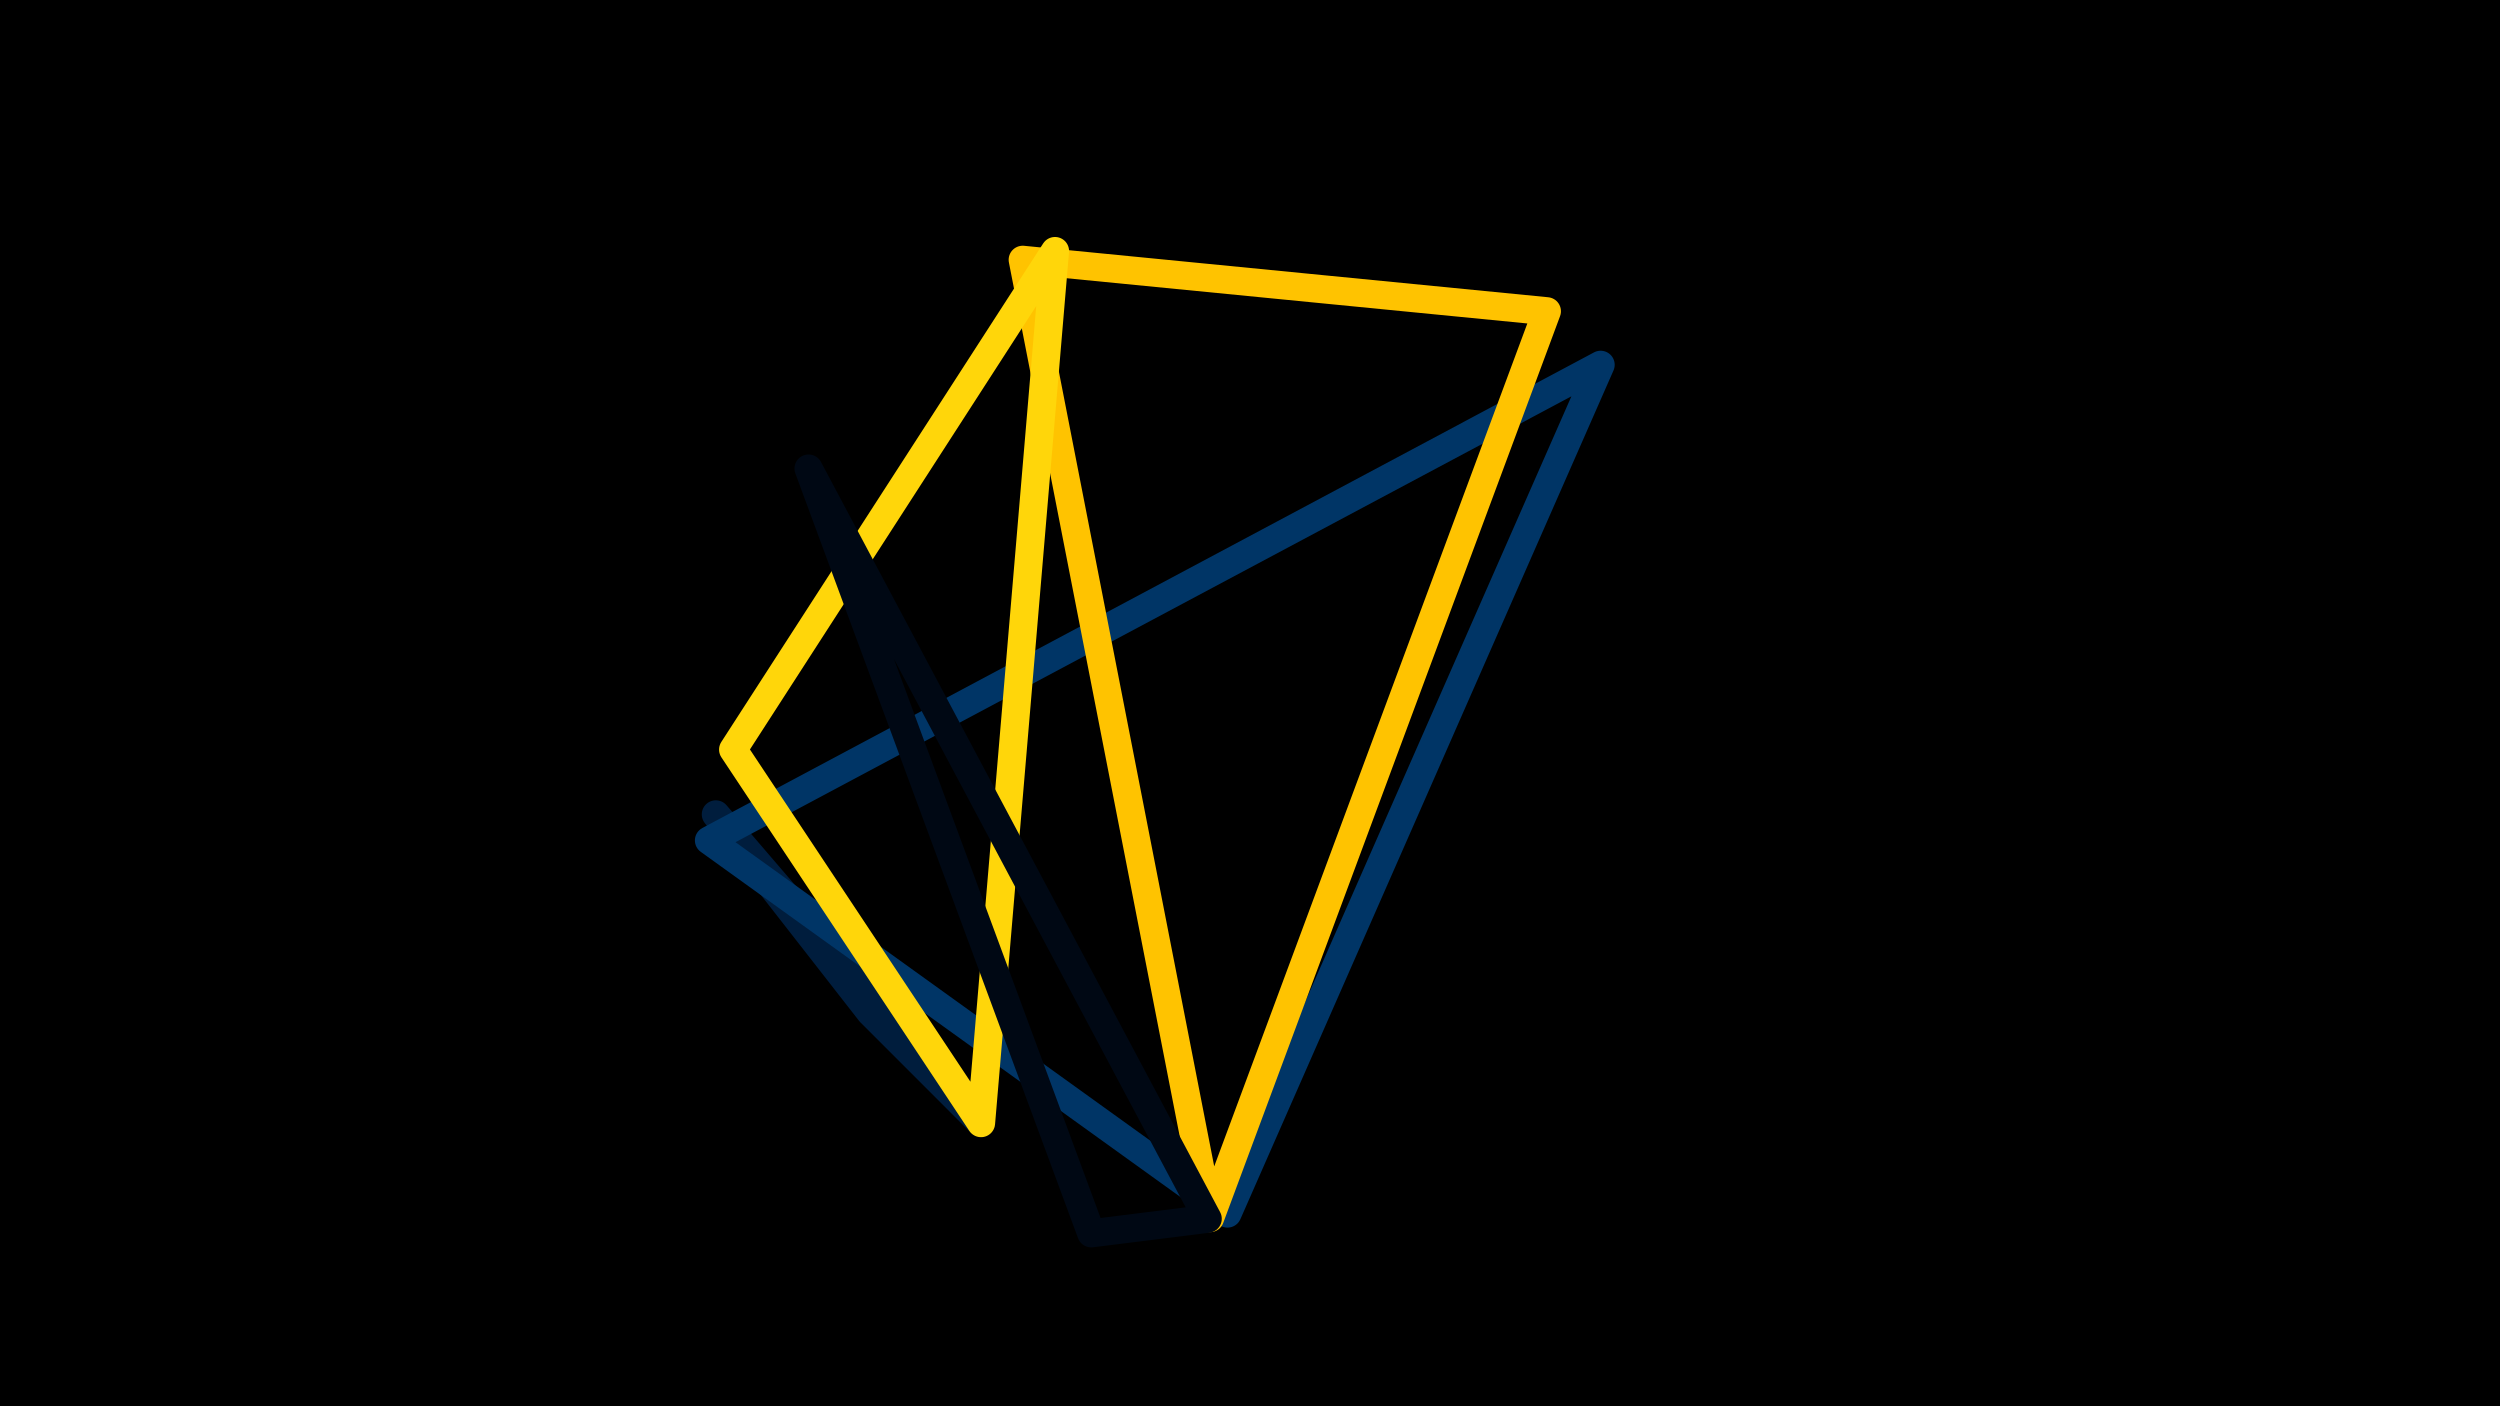 <svg width="1200" height="675" viewBox="-500 -500 1200 675" xmlns="http://www.w3.org/2000/svg"><path d="M-500,-500H1200V675H-1200Z" fill="#000"/><style>path{stroke-width:13.5; stroke-linejoin:round}</style><path d="M-82.3-14.1l52.3 52.3-126.4-147.3zZ" fill="none" stroke="#001d3d"/><path d="M89.2 82.5l-248.9-179.1 428-228.3zZ" fill="none" stroke="#003566"/><path d="M80.8 84.7l161.7-435.3-251.6-24.7zZ" fill="none" stroke="#ffc300"/><path d="M-148.1-140.2l154.5-239.3-35.5 418.6zZ" fill="none" stroke="#ffd60a"/><path d="M79.7 85l-55.9 7-135.7-367.1zZ" fill="none" stroke="#000814"/></svg>